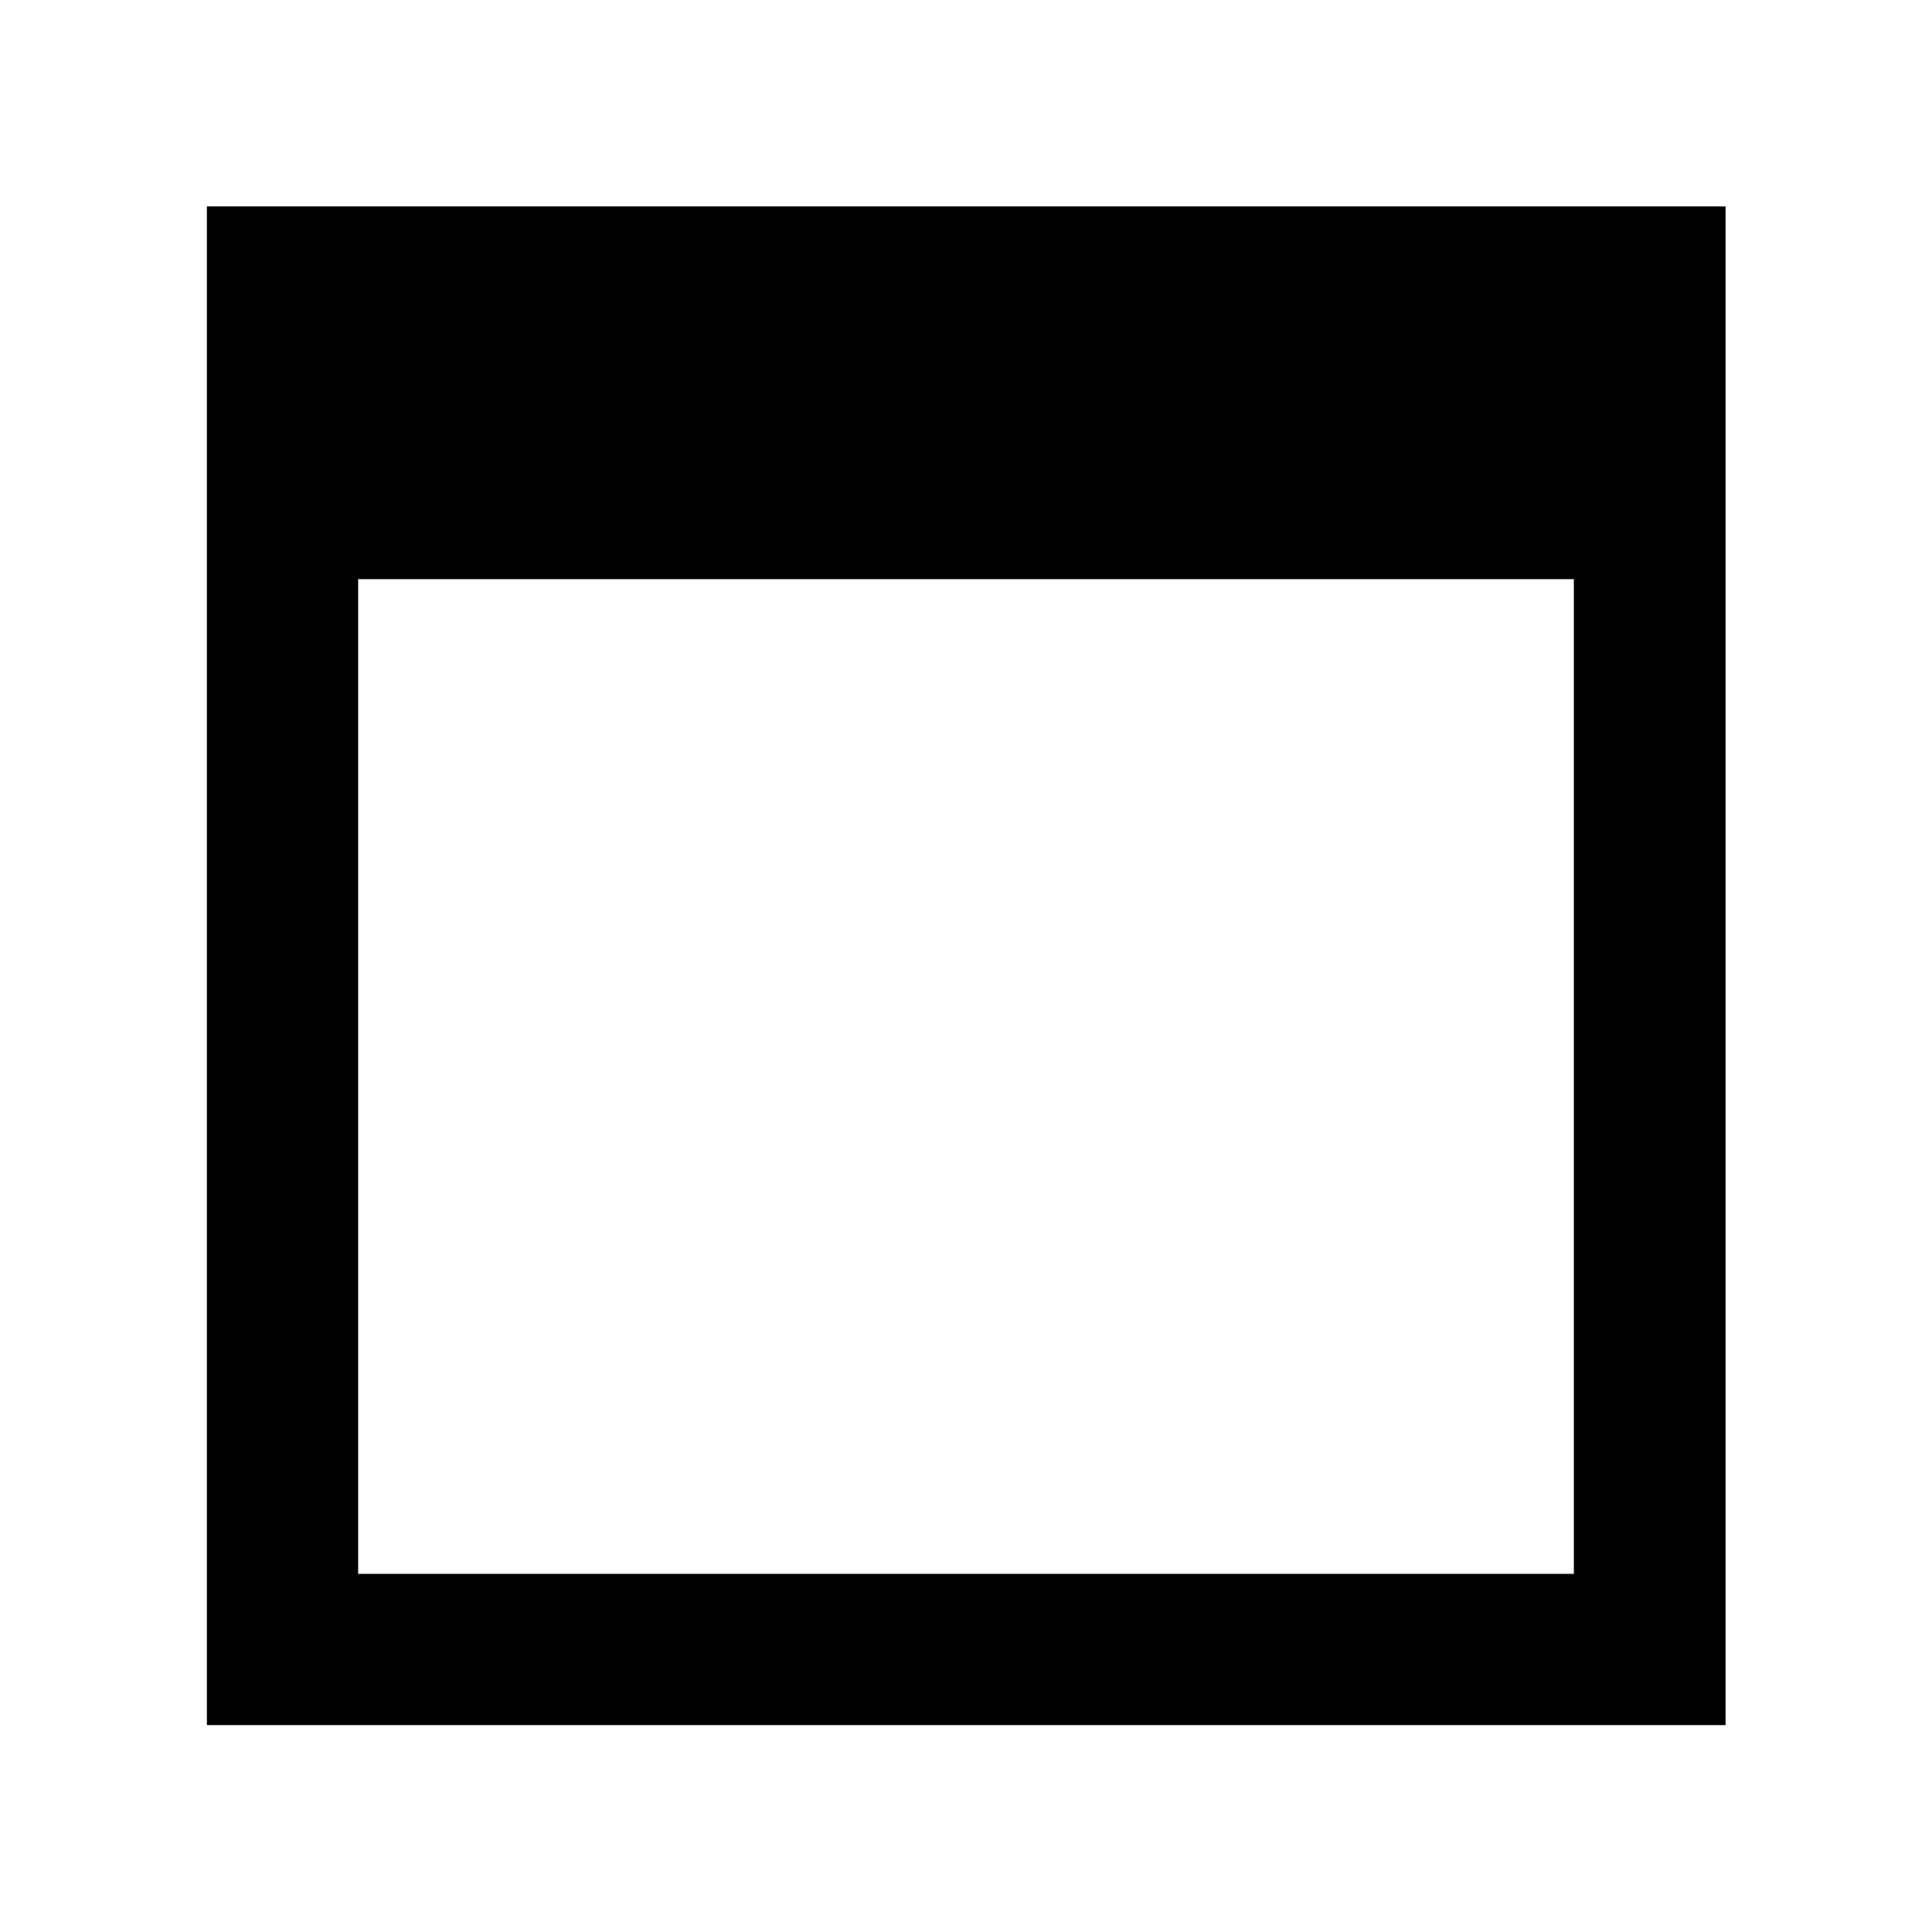 <svg xmlns="http://www.w3.org/2000/svg" height="48" viewBox="0 -960 960 960" width="48"><path d="M102.804-102.804v-754.631h754.631v754.631H102.804Zm75.153-75.153h604.086v-494.261H177.957v494.261Z"/></svg>